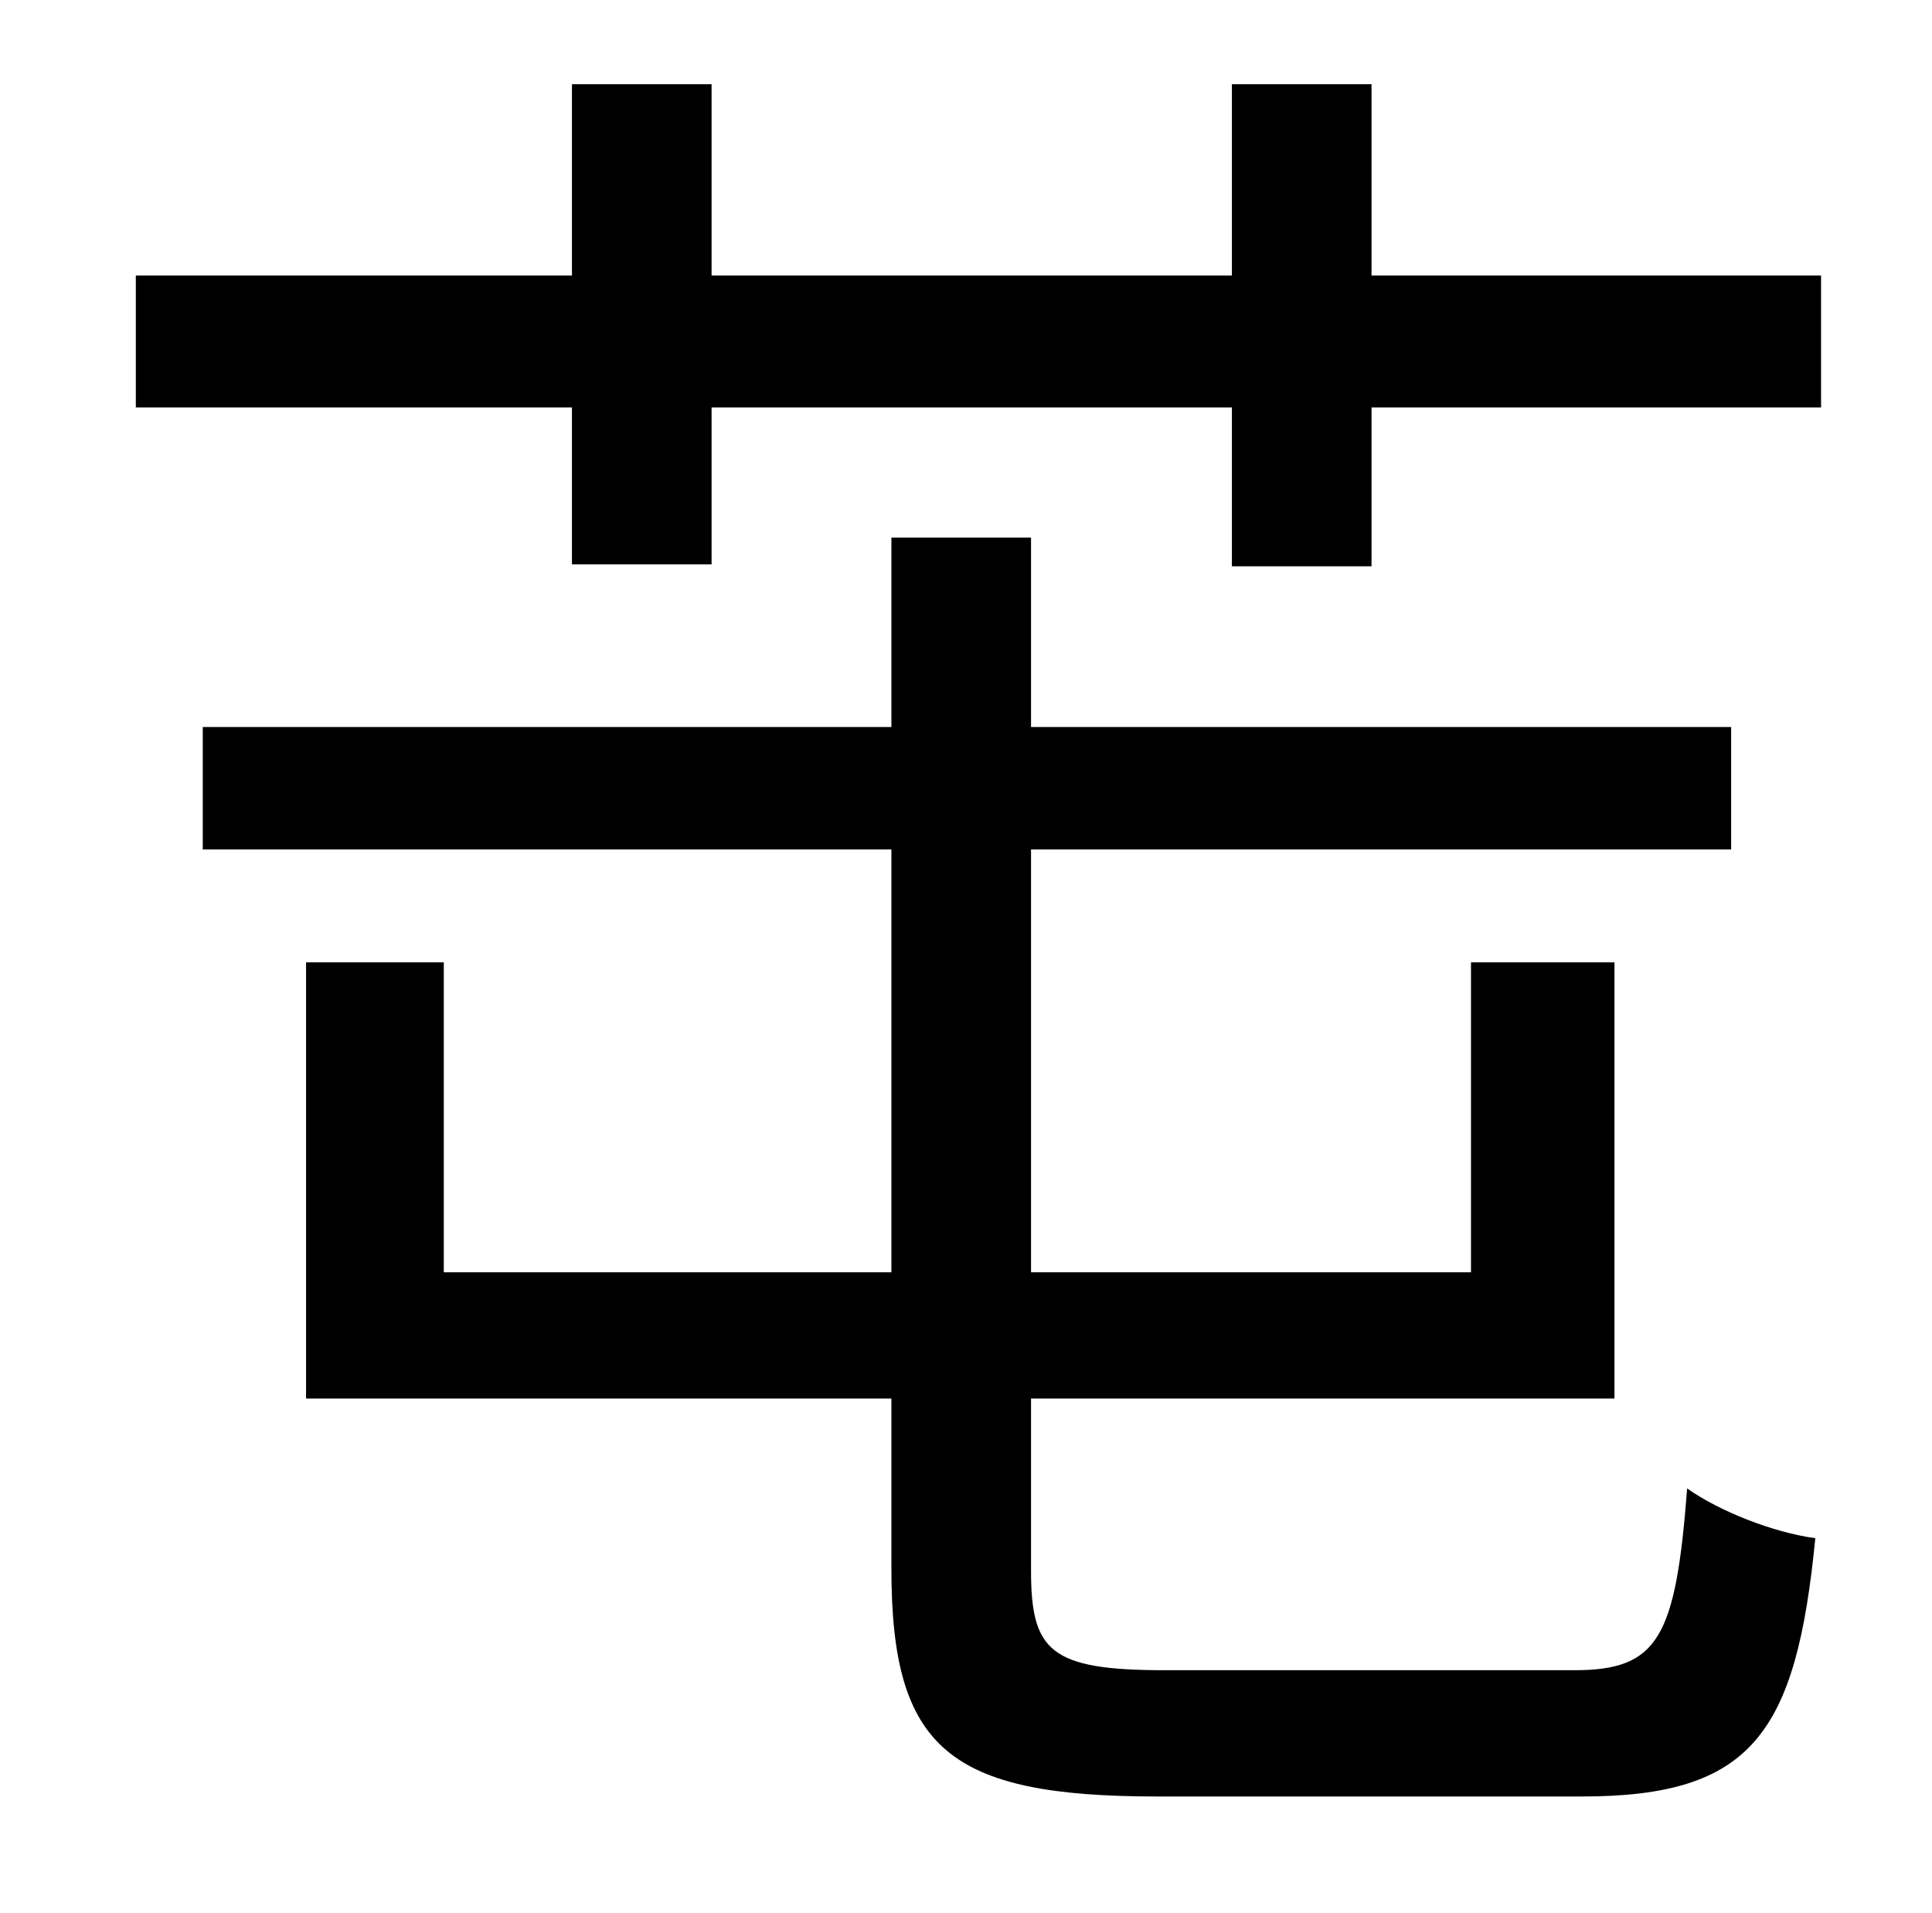 <?xml version="1.0" standalone="no"?>
<!DOCTYPE svg PUBLIC "-//W3C//DTD SVG 1.1//EN" "http://www.w3.org/Graphics/SVG/1.1/DTD/svg11.dtd" >
<svg xmlns="http://www.w3.org/2000/svg" xmlns:xlink="http://www.w3.org/1999/xlink" version="1.1" viewBox="-10 0 1010 1000">
   <path fill="currentColor"
d="M599 873h214c44 0 53 -17 59 -95c17 12 45 23 67 26c-10 102 -33 135 -122 135h-222c-109 0 -139 -25 -139 -119v-89h-306v-228h72v162h234v-221h-360v-64h360v-99h73v99h366v64h-366v221h230v-162h75v228h-305v90c0 42 10 52 70 52zM707 144h235v69h-235v83h-73v-83
h-272v82h-73v-82h-228v-69h228v-100h73v100h272v-100h73v100z" />
</svg>
